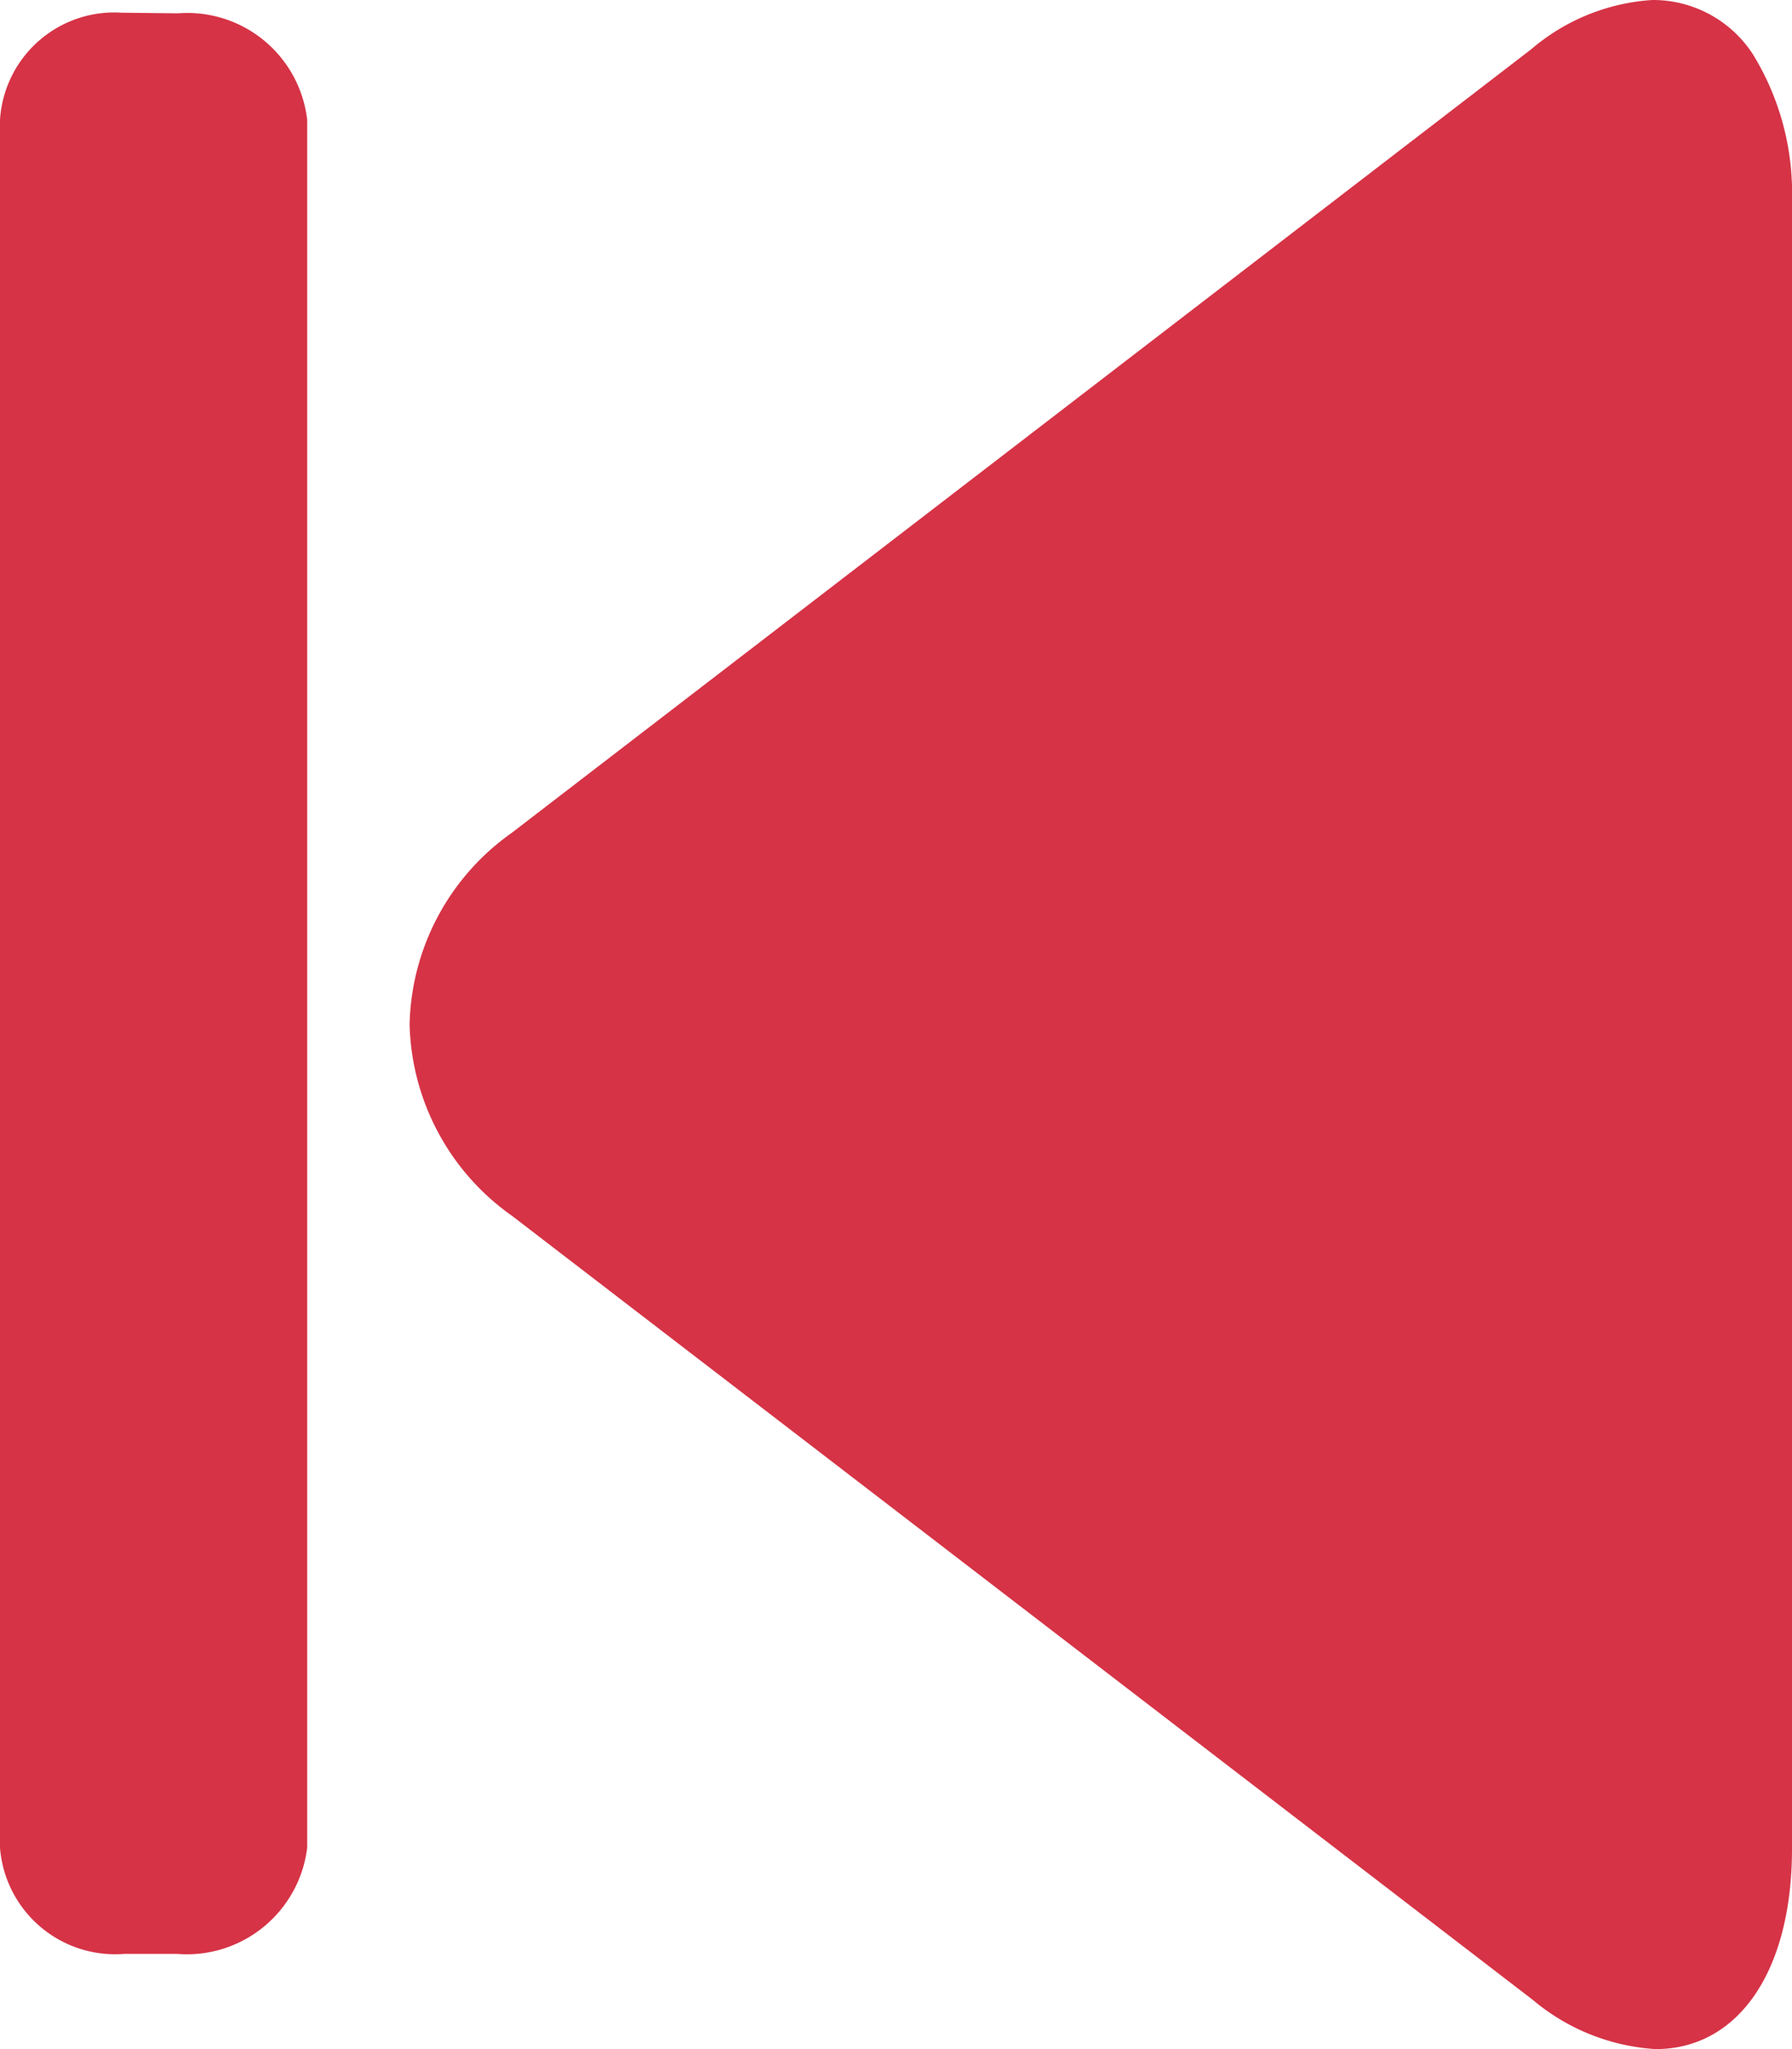 <svg xmlns="http://www.w3.org/2000/svg" width="17.5" height="20" viewBox="0 0 17.5 20"><g transform="translate(17.5 20) rotate(180)"><path d="M12.5,8.133,2.532.481A2.058,2.058,0,0,0,1.332,0C.531,0,0,.75,0,1.956V18.045a2.587,2.587,0,0,0,.381,1.424A1.163,1.163,0,0,0,1.364,20a2.016,2.016,0,0,0,1.183-.481l9.961-7.652A2.35,2.35,0,0,0,13.5,10,2.355,2.355,0,0,0,12.5,8.133Z" fill="#d63346"/><g transform="translate(14.5 0.929)"><path d="M.436,0,.143,0C.1,0,.048,0,0,0Z" transform="translate(1.553 18.943)" fill="#d63346"/><path d="M1.788,0H1.269A1.184,1.184,0,0,0,0,1.037V17.9a1.178,1.178,0,0,0,1.26,1.041l.552.006A1.118,1.118,0,0,0,3,17.9V1.036A1.128,1.128,0,0,0,1.788,0Z" fill="#d63346"/></g></g></svg>